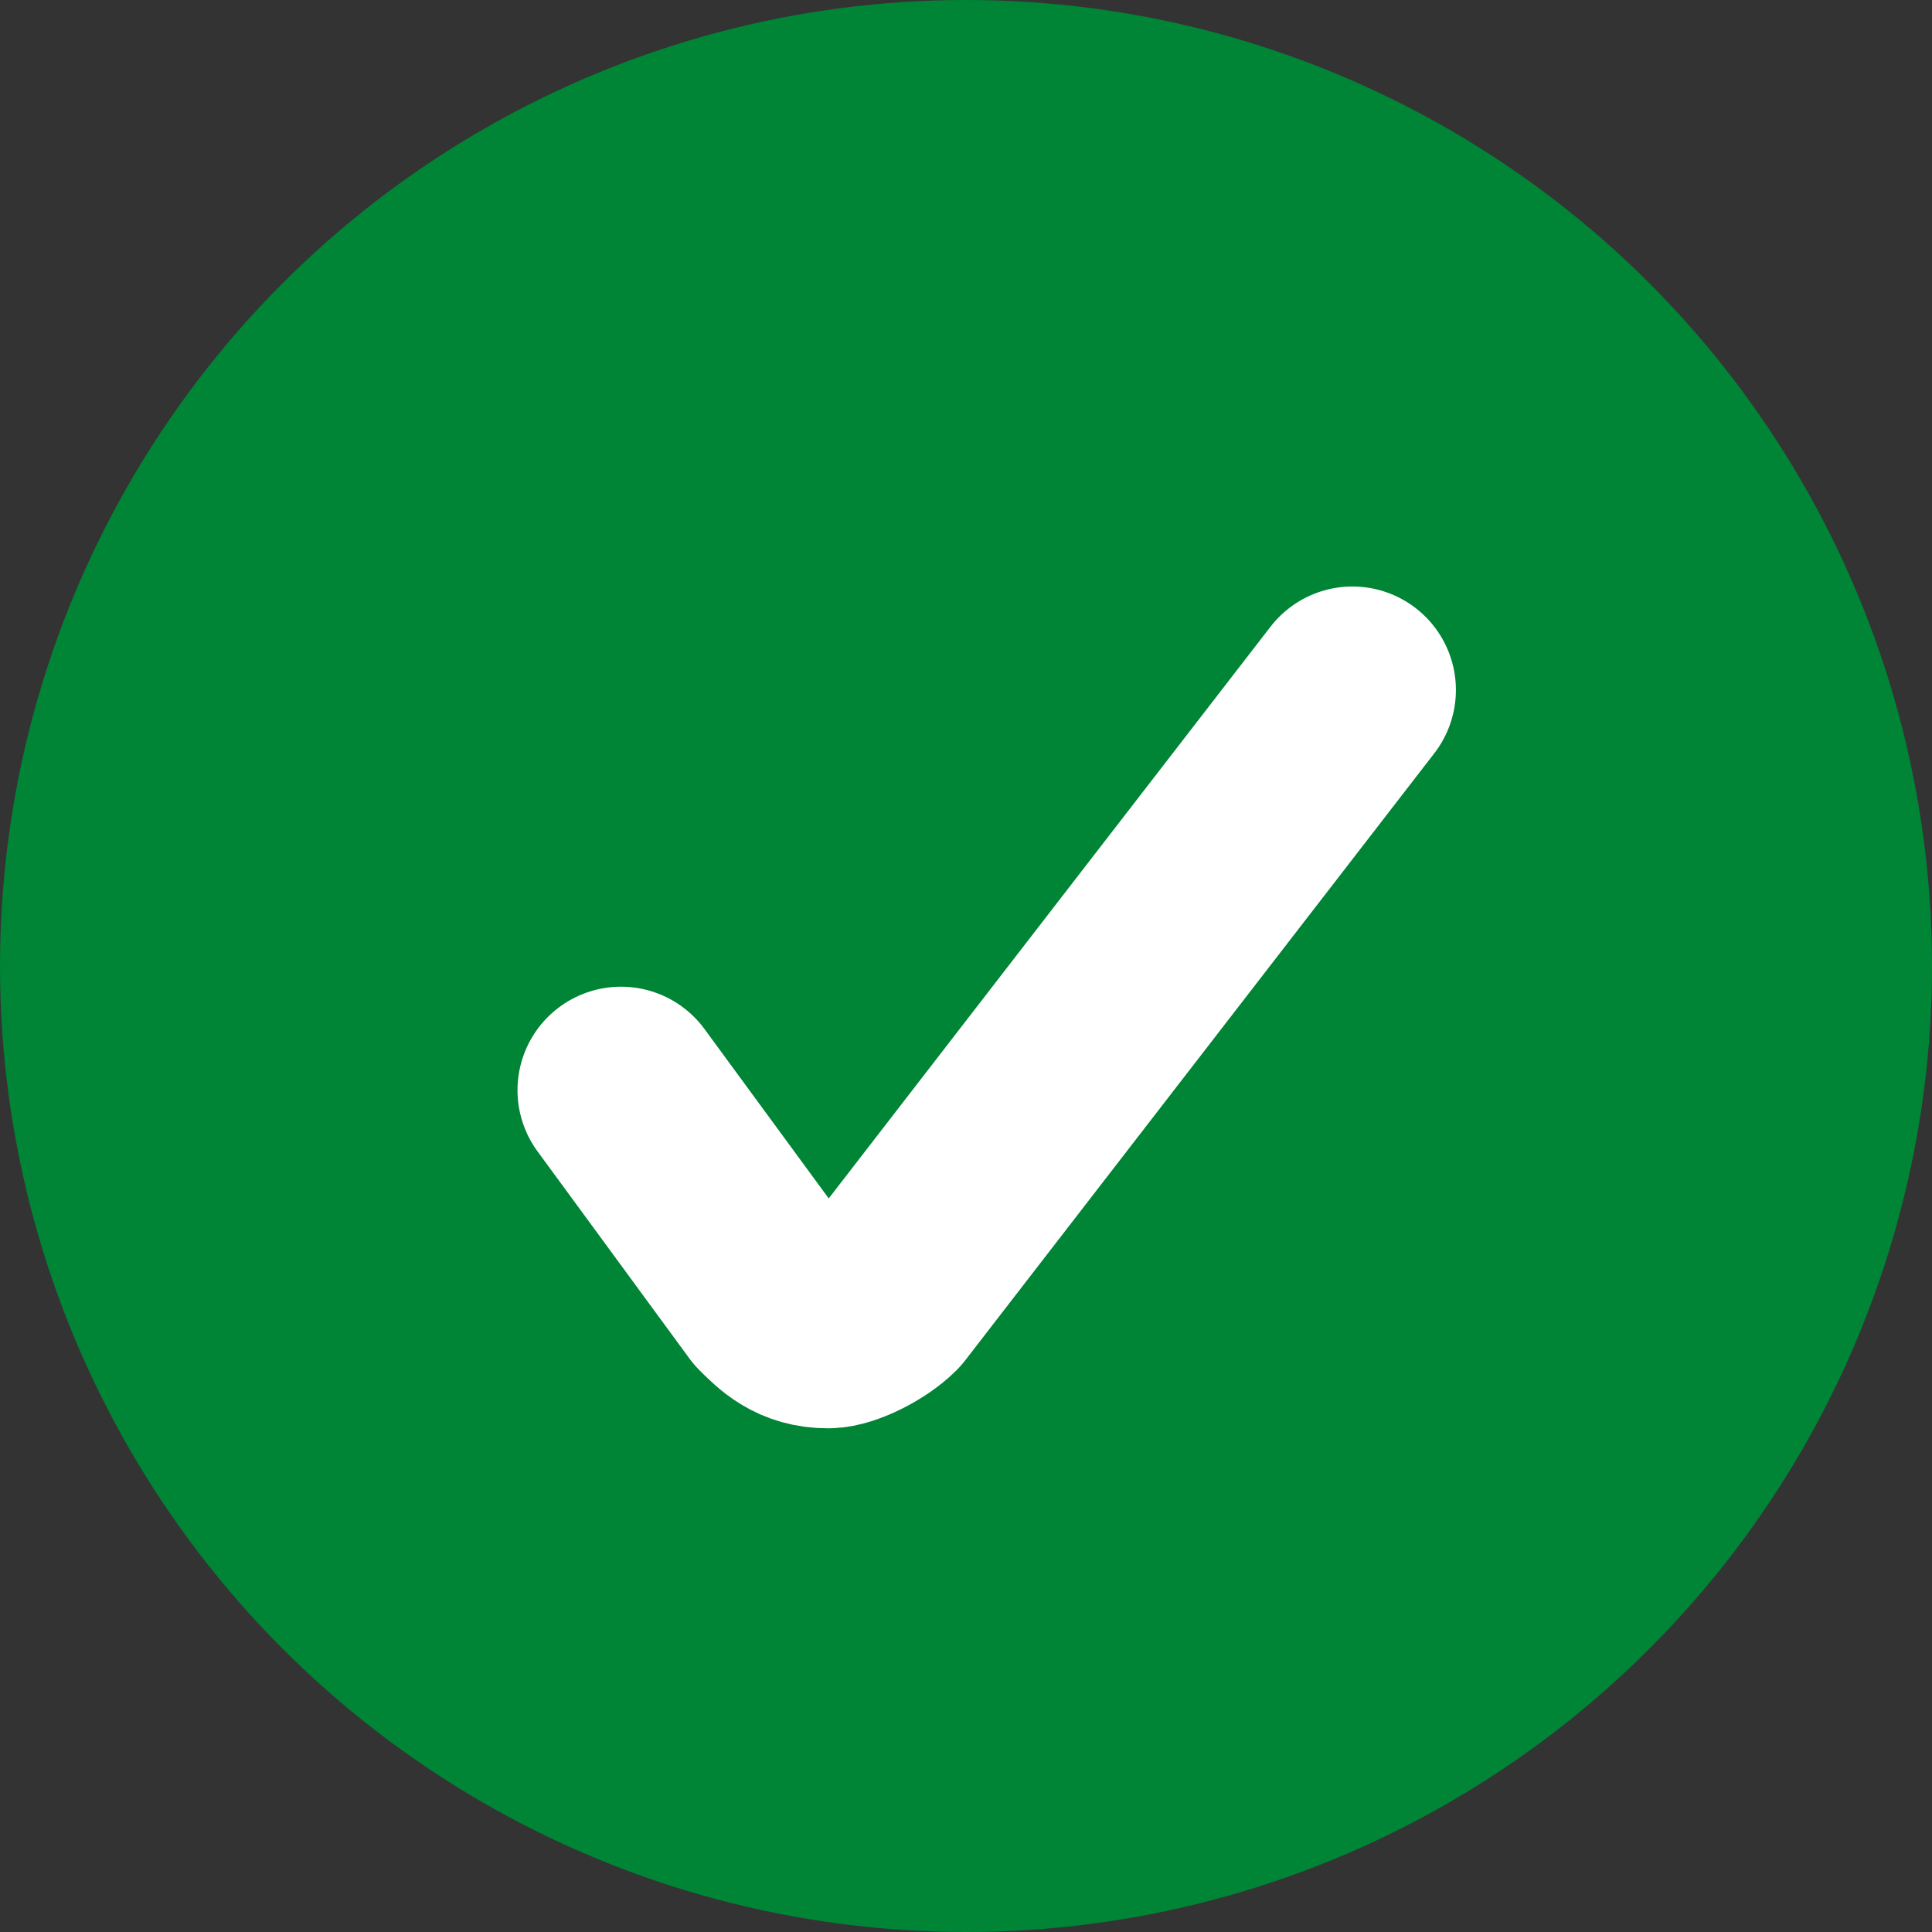 <?xml version="1.0" encoding="utf-8"?>
<!-- Generator: Adobe Illustrator 23.0.1, SVG Export Plug-In . SVG Version: 6.00 Build 0)  -->
<svg version="1.1" id="Layer_1" xmlns="http://www.w3.org/2000/svg" xmlns:xlink="http://www.w3.org/1999/xlink" x="0px" y="0px"
	 viewBox="0 0 14 14" style="enable-background:new 0 0 14 14;" xml:space="preserve">
<rect x="0" y="0" width="14" height="14" fill="#333333" stroke="none"/>
<style type="text/css">
	.st0{fill:#008435;}
	.st1{fill:none;stroke:#FFFFFF;stroke-width:1.5;stroke-linecap:round;stroke-linejoin:round;}
</style>
<title>Asset 5</title>
<g>
	<g id="Layer_1-2">
		<circle class="st0" cx="7" cy="7" r="7"/>
		<path class="st1" d="M4.5,7.9l1.1,1.5C5.7,9.5,5.8,9.6,6,9.6c0.1,0,0.3-0.1,0.4-0.2l3.4-4.4"/>
	</g>
</g>
</svg>
